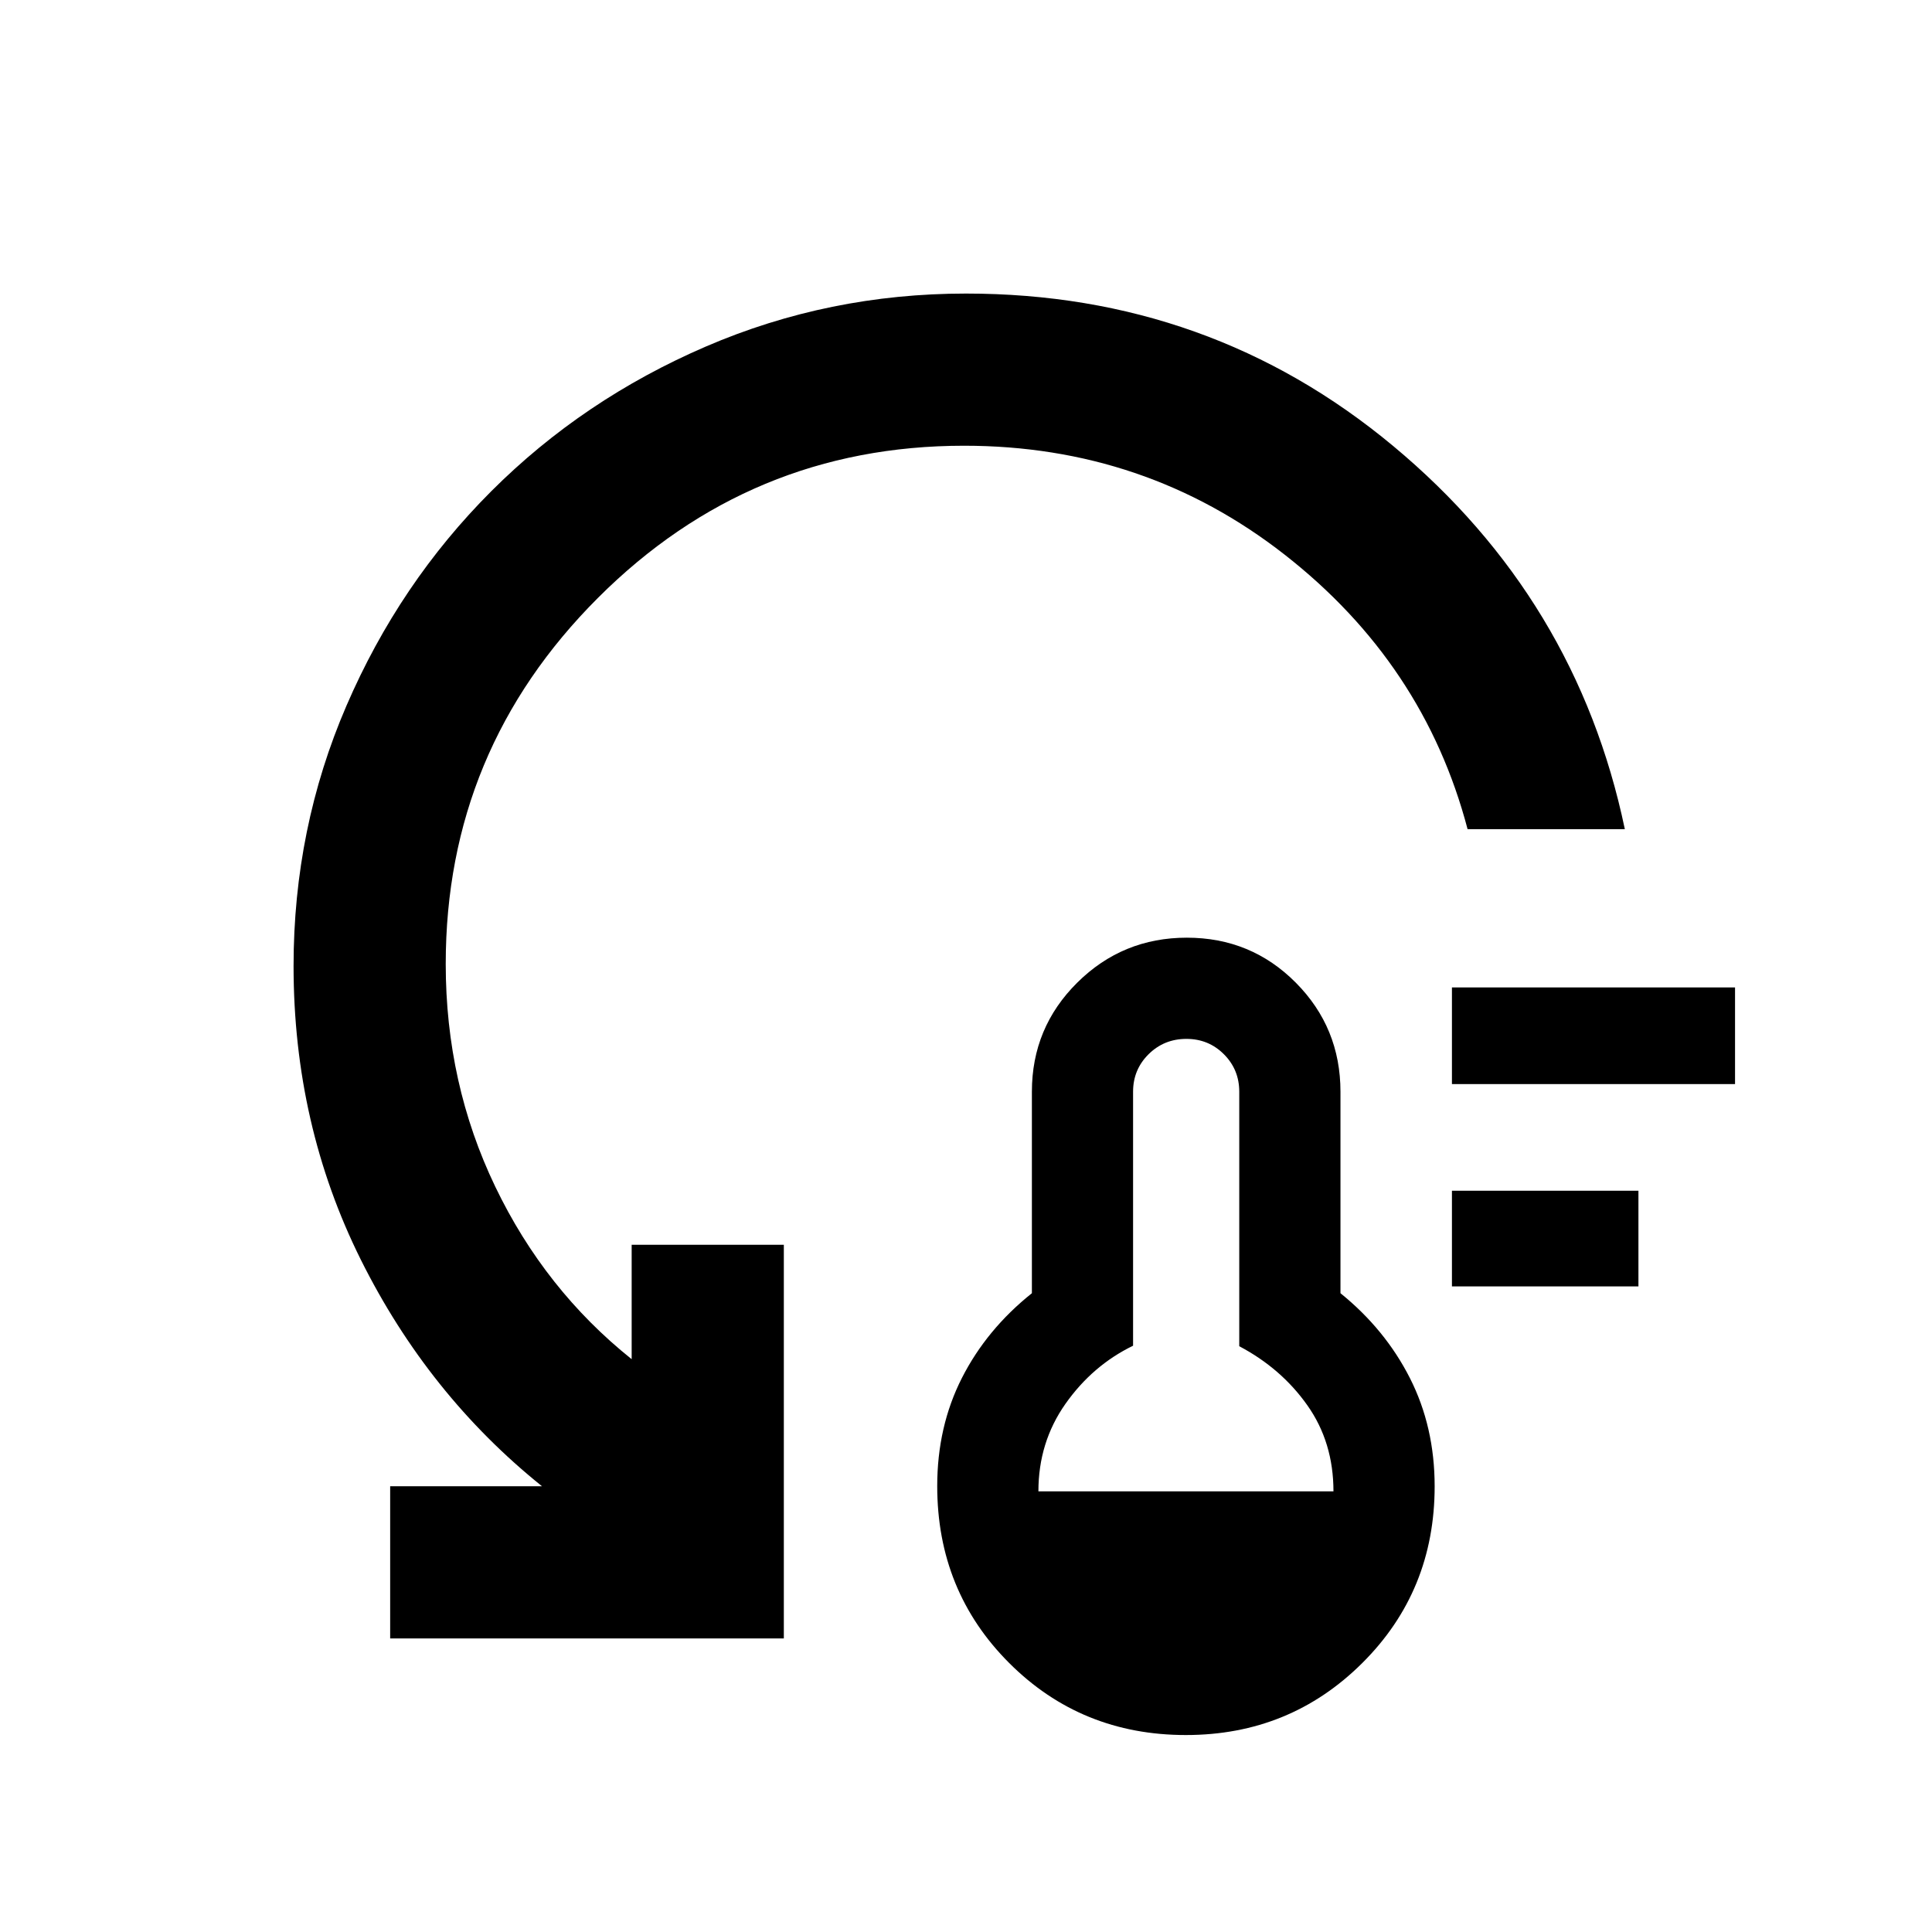 <svg xmlns="http://www.w3.org/2000/svg" height="20" viewBox="0 -960 960 960" width="20"><path d="M589.28-97.87q-52.02 0-87.8-35.77-35.78-35.76-35.78-87.94 0-29.59 12.28-53.74 12.28-24.14 34.76-42.09v-100.11q0-31.85 22.53-54.2 22.52-22.35 54.46-22.35t54.14 22.35q22.2 22.35 22.2 54.2v100.11q22.21 17.95 34.51 42.19 12.29 24.24 12.29 53.76 0 52.03-35.96 87.81-35.95 35.78-87.63 35.78Zm-73.3-121.09h146.61q0-24.37-12.94-42.7-12.93-18.34-33.87-29.41v-126.45q0-11.01-7.63-18.63-7.62-7.63-18.63-7.63-11.1 0-18.8 7.63-7.7 7.62-7.7 18.63v126.2q-20.19 9.82-33.62 28.91-13.42 19.08-13.42 43.45Zm205.48-101.82v-47.55h92.67v47.55h-92.67Zm0-100.55v-48.02h140.67v48.02H721.46ZM807.37-548h-78.14q-21.66-82.29-90.92-136.41-69.26-54.11-159.29-54.11-106.28 0-181.91 75.61T221.48-481q0 59.4 24.61 110.64 24.61 51.23 67.78 85.73v-56.85h75.61v195.61H193.87v-75.61h75.46q-56.59-45.45-90.03-112.56-33.43-67.11-33.43-145.96 0-68.47 26.3-129.37 26.3-60.9 71.93-106.53 45.63-45.63 106.69-71.93 61.06-26.3 129.21-26.3 121.28 0 212.34 75.81Q783.4-662.5 807.37-548Z"/></svg>